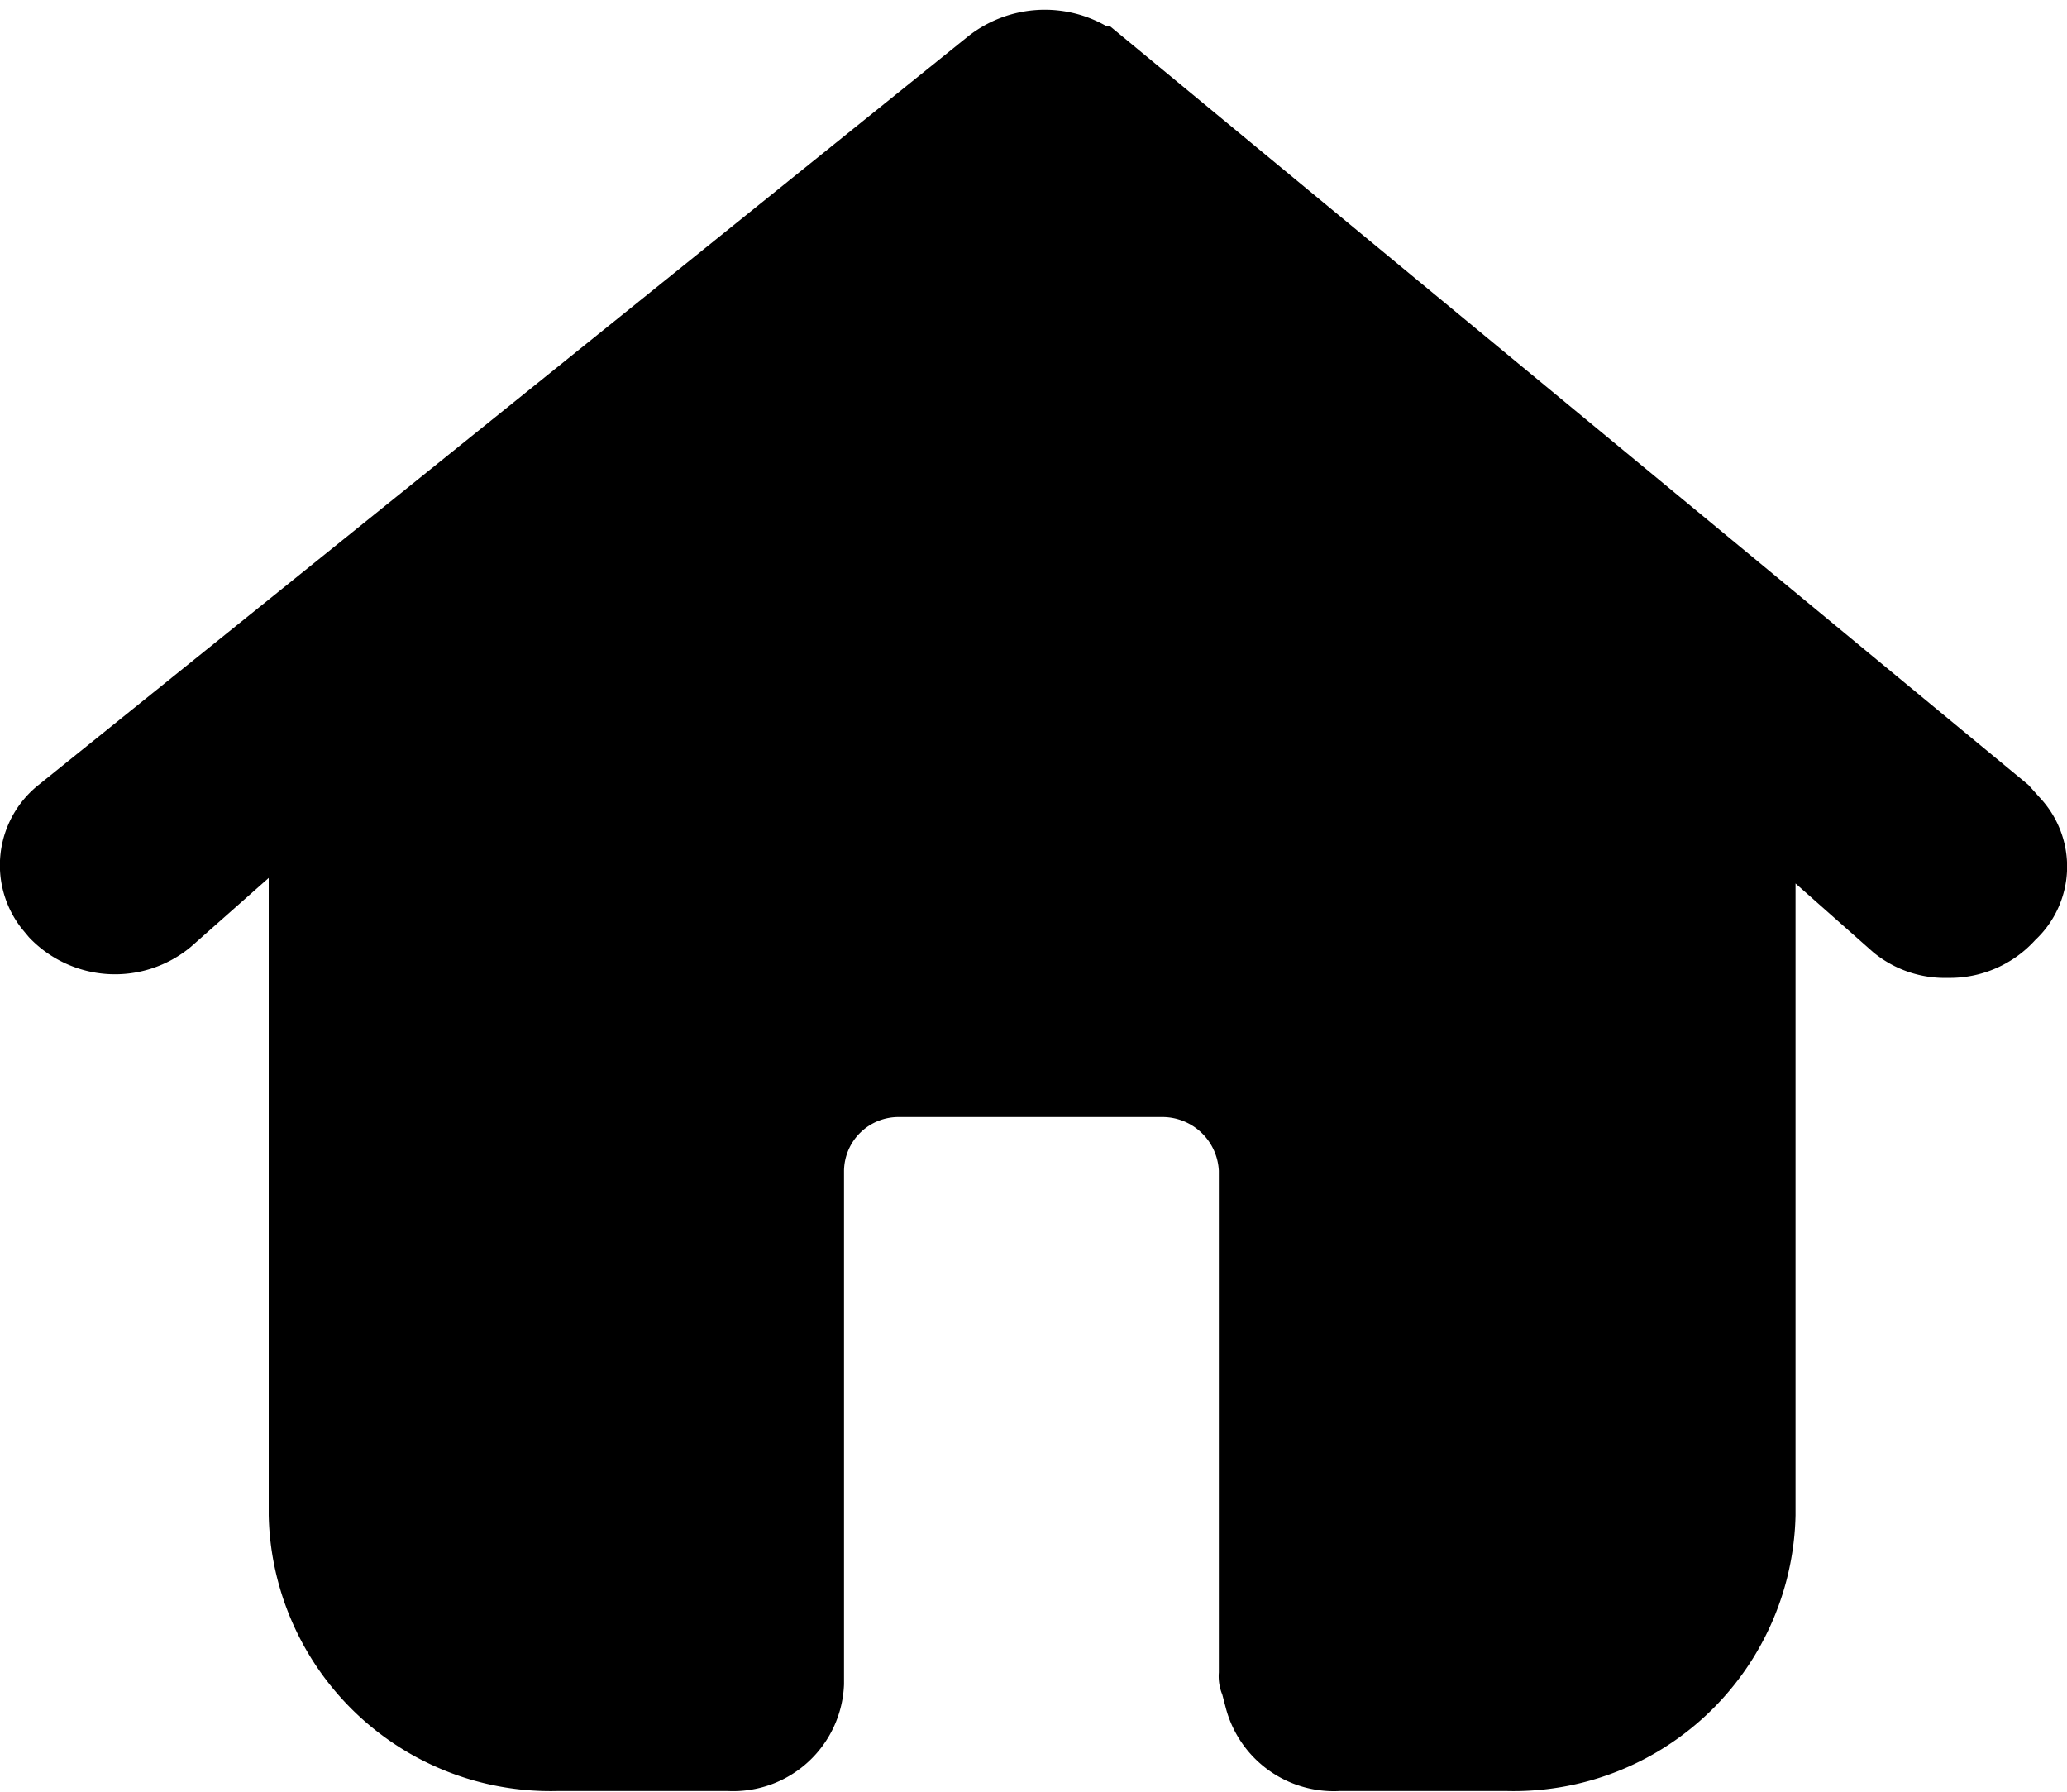 <svg xmlns="http://www.w3.org/2000/svg" viewBox="0 0 30 26">

  <path
        d="M29.44,11.4,16.11.39a0,0,0,0,1-.05,0h0l0,0,0,0a1.8,1.8,0,0,0-2,.14L.56,11.4a1.49,1.49,0,0,0-.24,2.09l.1.12a1.72,1.72,0,0,0,2.35.14l1.13-1V22a4.09,4.09,0,0,0,4.18,4h2.49a1.61,1.61,0,0,0,1.68-1.55V17a.79.79,0,0,1,.81-.78h3.79a.82.82,0,0,1,.84.78v7.28a.7.7,0,0,0,.05.32l.05.19A1.62,1.62,0,0,0,19.44,26h2.44a4.09,4.09,0,0,0,4.18-4V12.83l1.13,1a1.63,1.63,0,0,0,1.08.37,1.67,1.67,0,0,0,1.27-.55,1.46,1.46,0,0,0,.07-2.06Z"
        transform="translate(0 -0.01)"/>
</svg>
